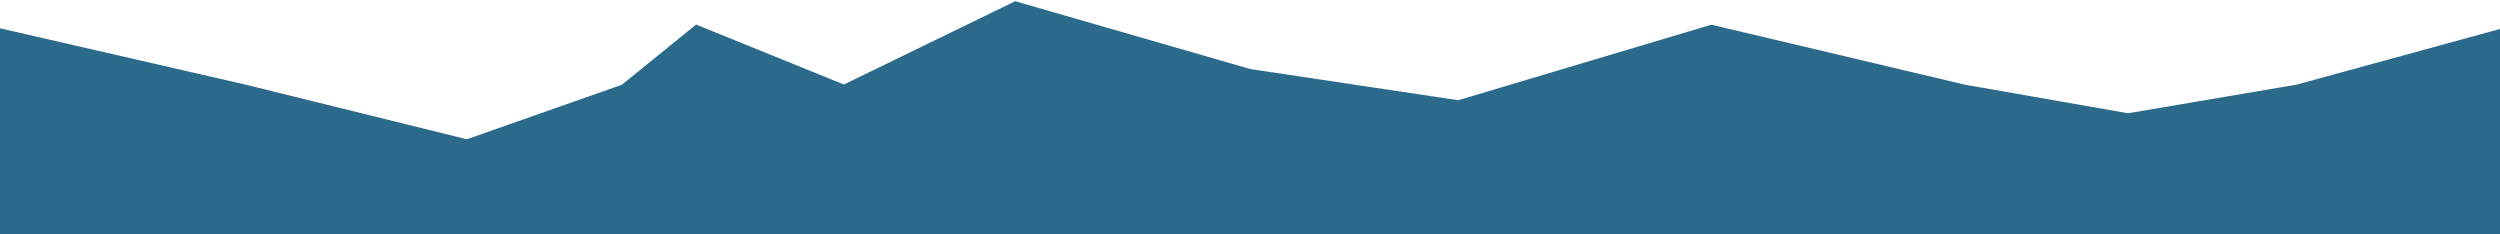 <svg width="960" height="90" viewBox="0 0 960 90" fill="none" xmlns="http://www.w3.org/2000/svg">
<path d="M94.237 33L-6 10V90H966V10L881.963 33L817.163 44L754.388 33L657.188 10L559.988 39L480 27L389.888 1L324.075 33L267.375 10L239.025 33L179.288 54L94.237 33Z" fill="#2B6A8B" stroke="#2B6A8B"/>
</svg>
